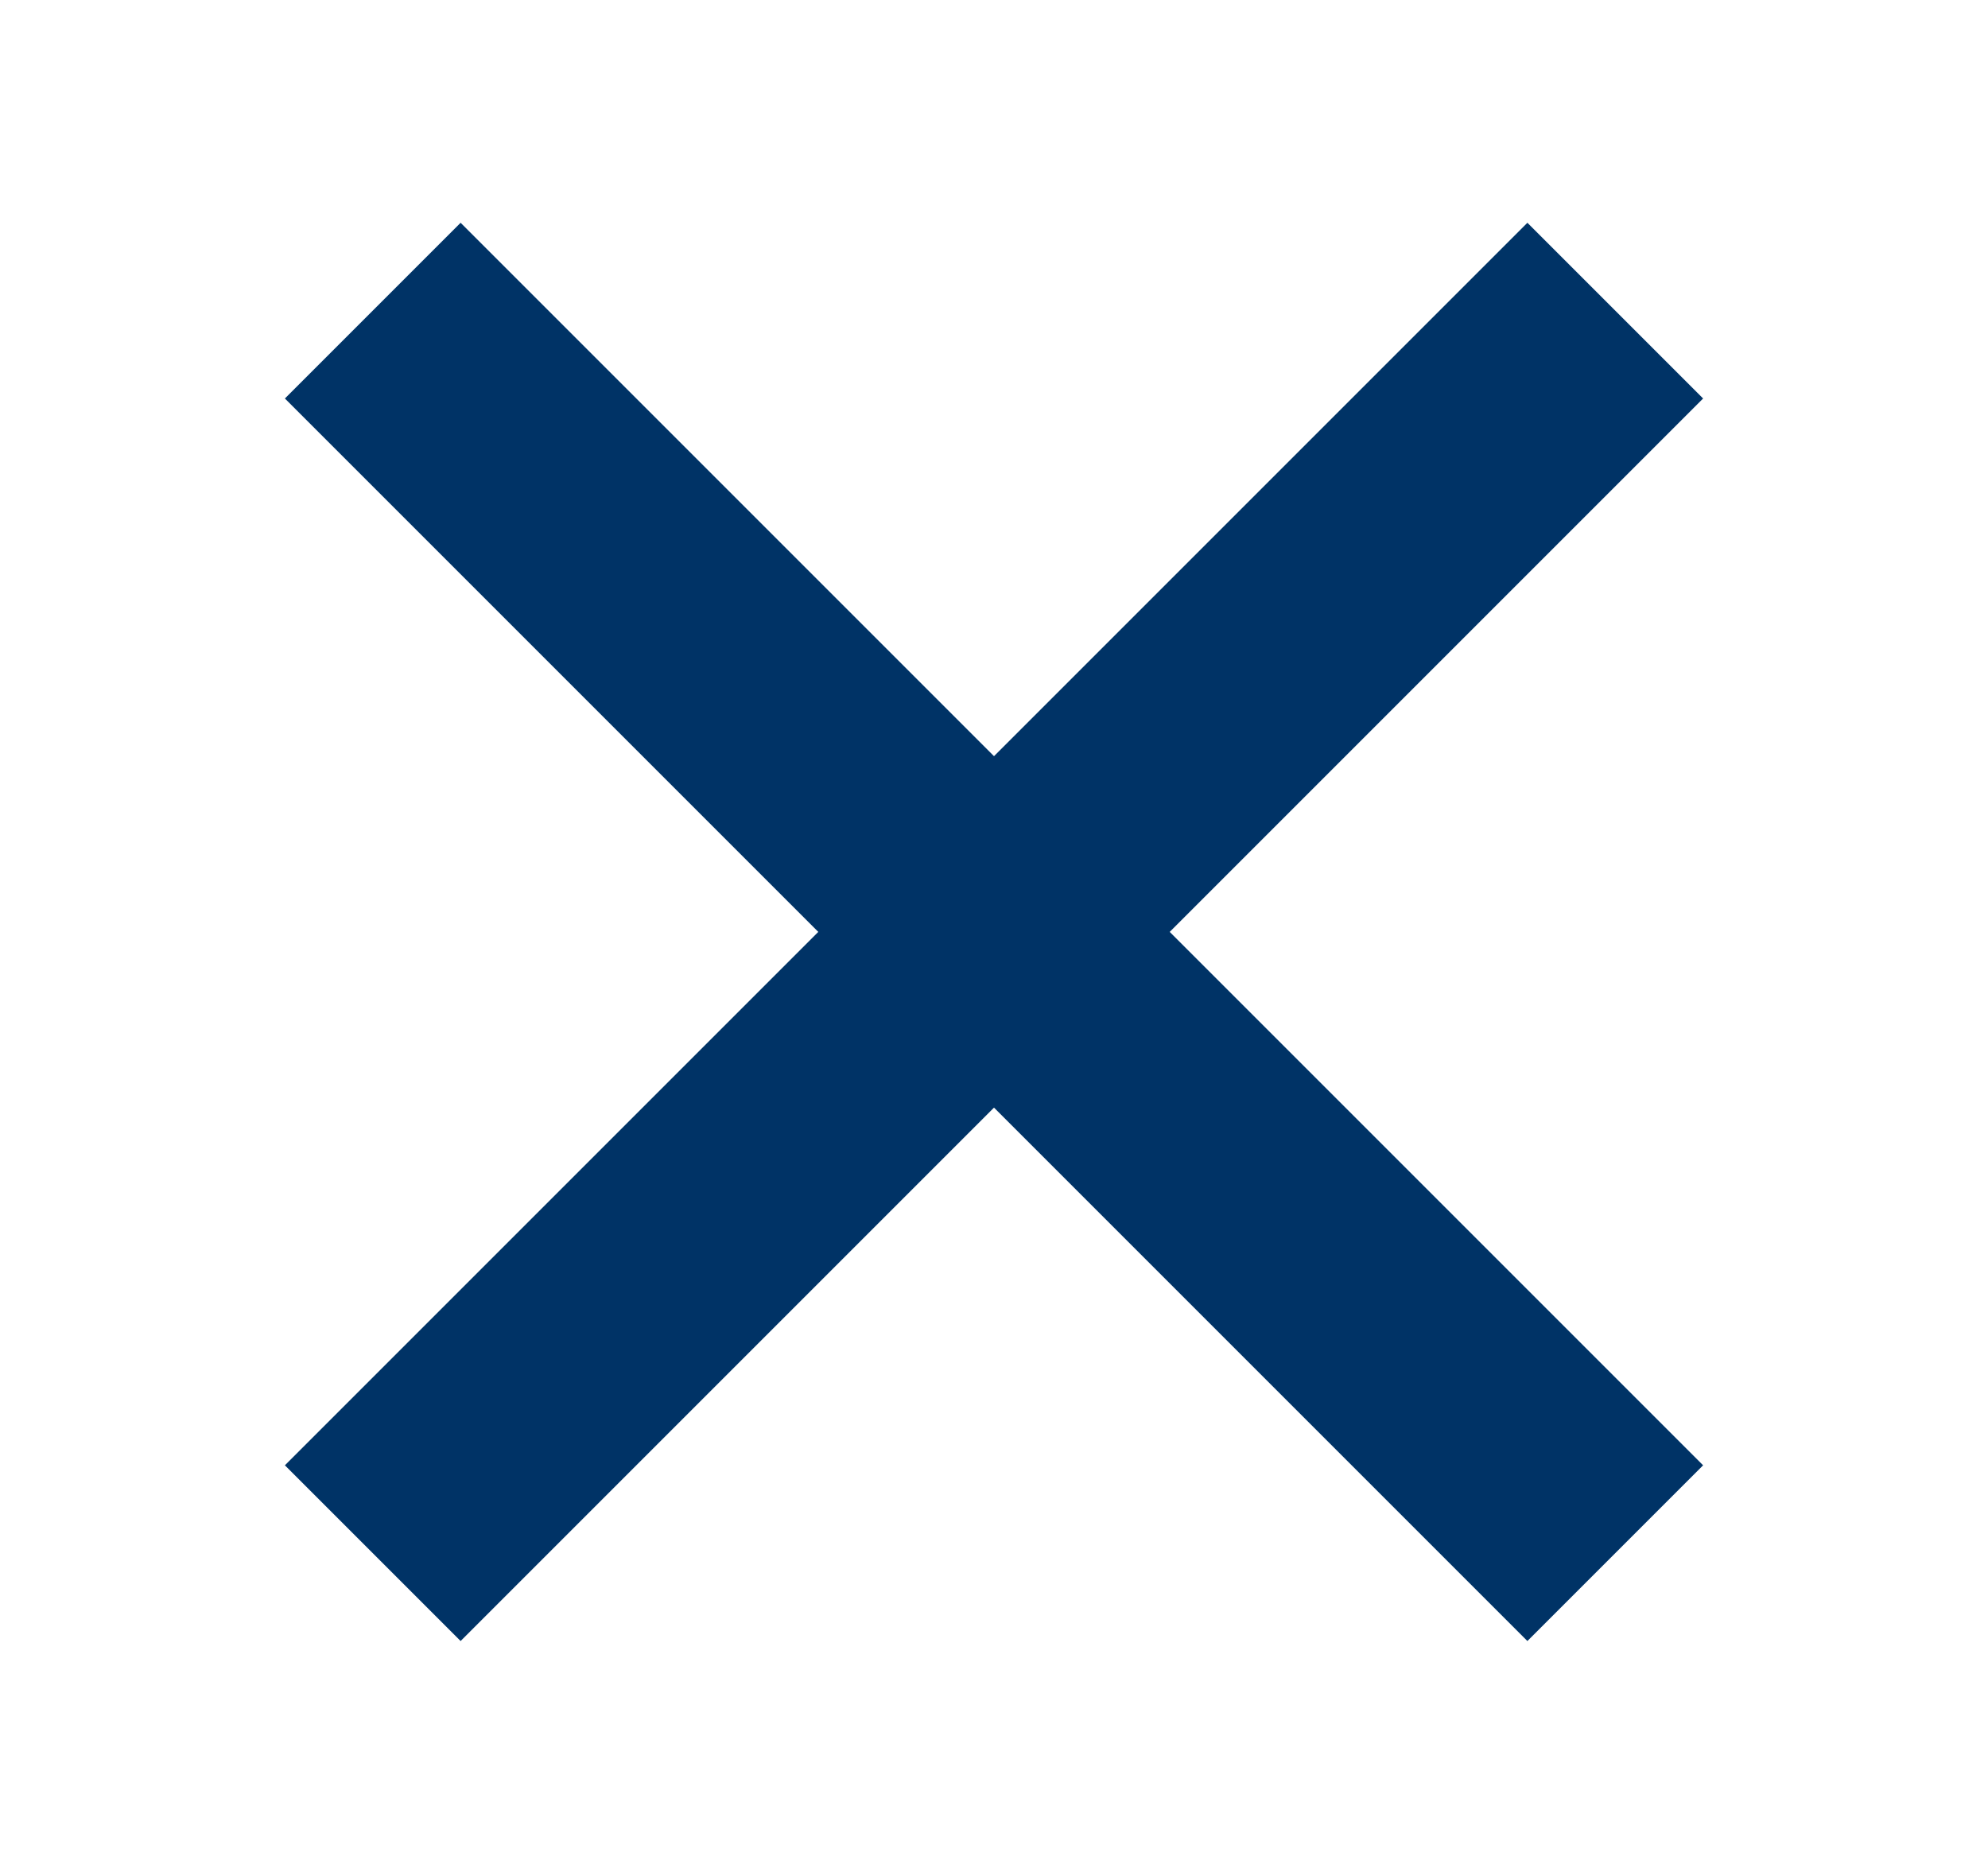 <?xml version="1.0" encoding="utf-8"?>
<!-- Generator: Adobe Illustrator 21.0.0, SVG Export Plug-In . SVG Version: 6.00 Build 0)  -->
<svg version="1.1" id="Layer_1" xmlns="http://www.w3.org/2000/svg" xmlns:xlink="http://www.w3.org/1999/xlink" x="0px" y="0px"
	 viewBox="0 0 16 15" style="enable-background:new 0 0 16 15;" xml:space="preserve">
<style type="text/css">
	.st0{fill:#FFFFFF;}
	.st1{fill:none;stroke:#003366;stroke-width:2;stroke-miterlimit:10;}
</style>
<rect class="st0" width="16" height="15"/>
<title>Asset 1</title>
<g id="Layer_2">
	<g id="Layer_1-2">
		<line class="st1" x1="3" y1="12.5" x2="13" y2="2.5"/>
		<line class="st1" x1="3" y1="2.5" x2="13" y2="12.5"/>
	</g>
</g>
</svg>

